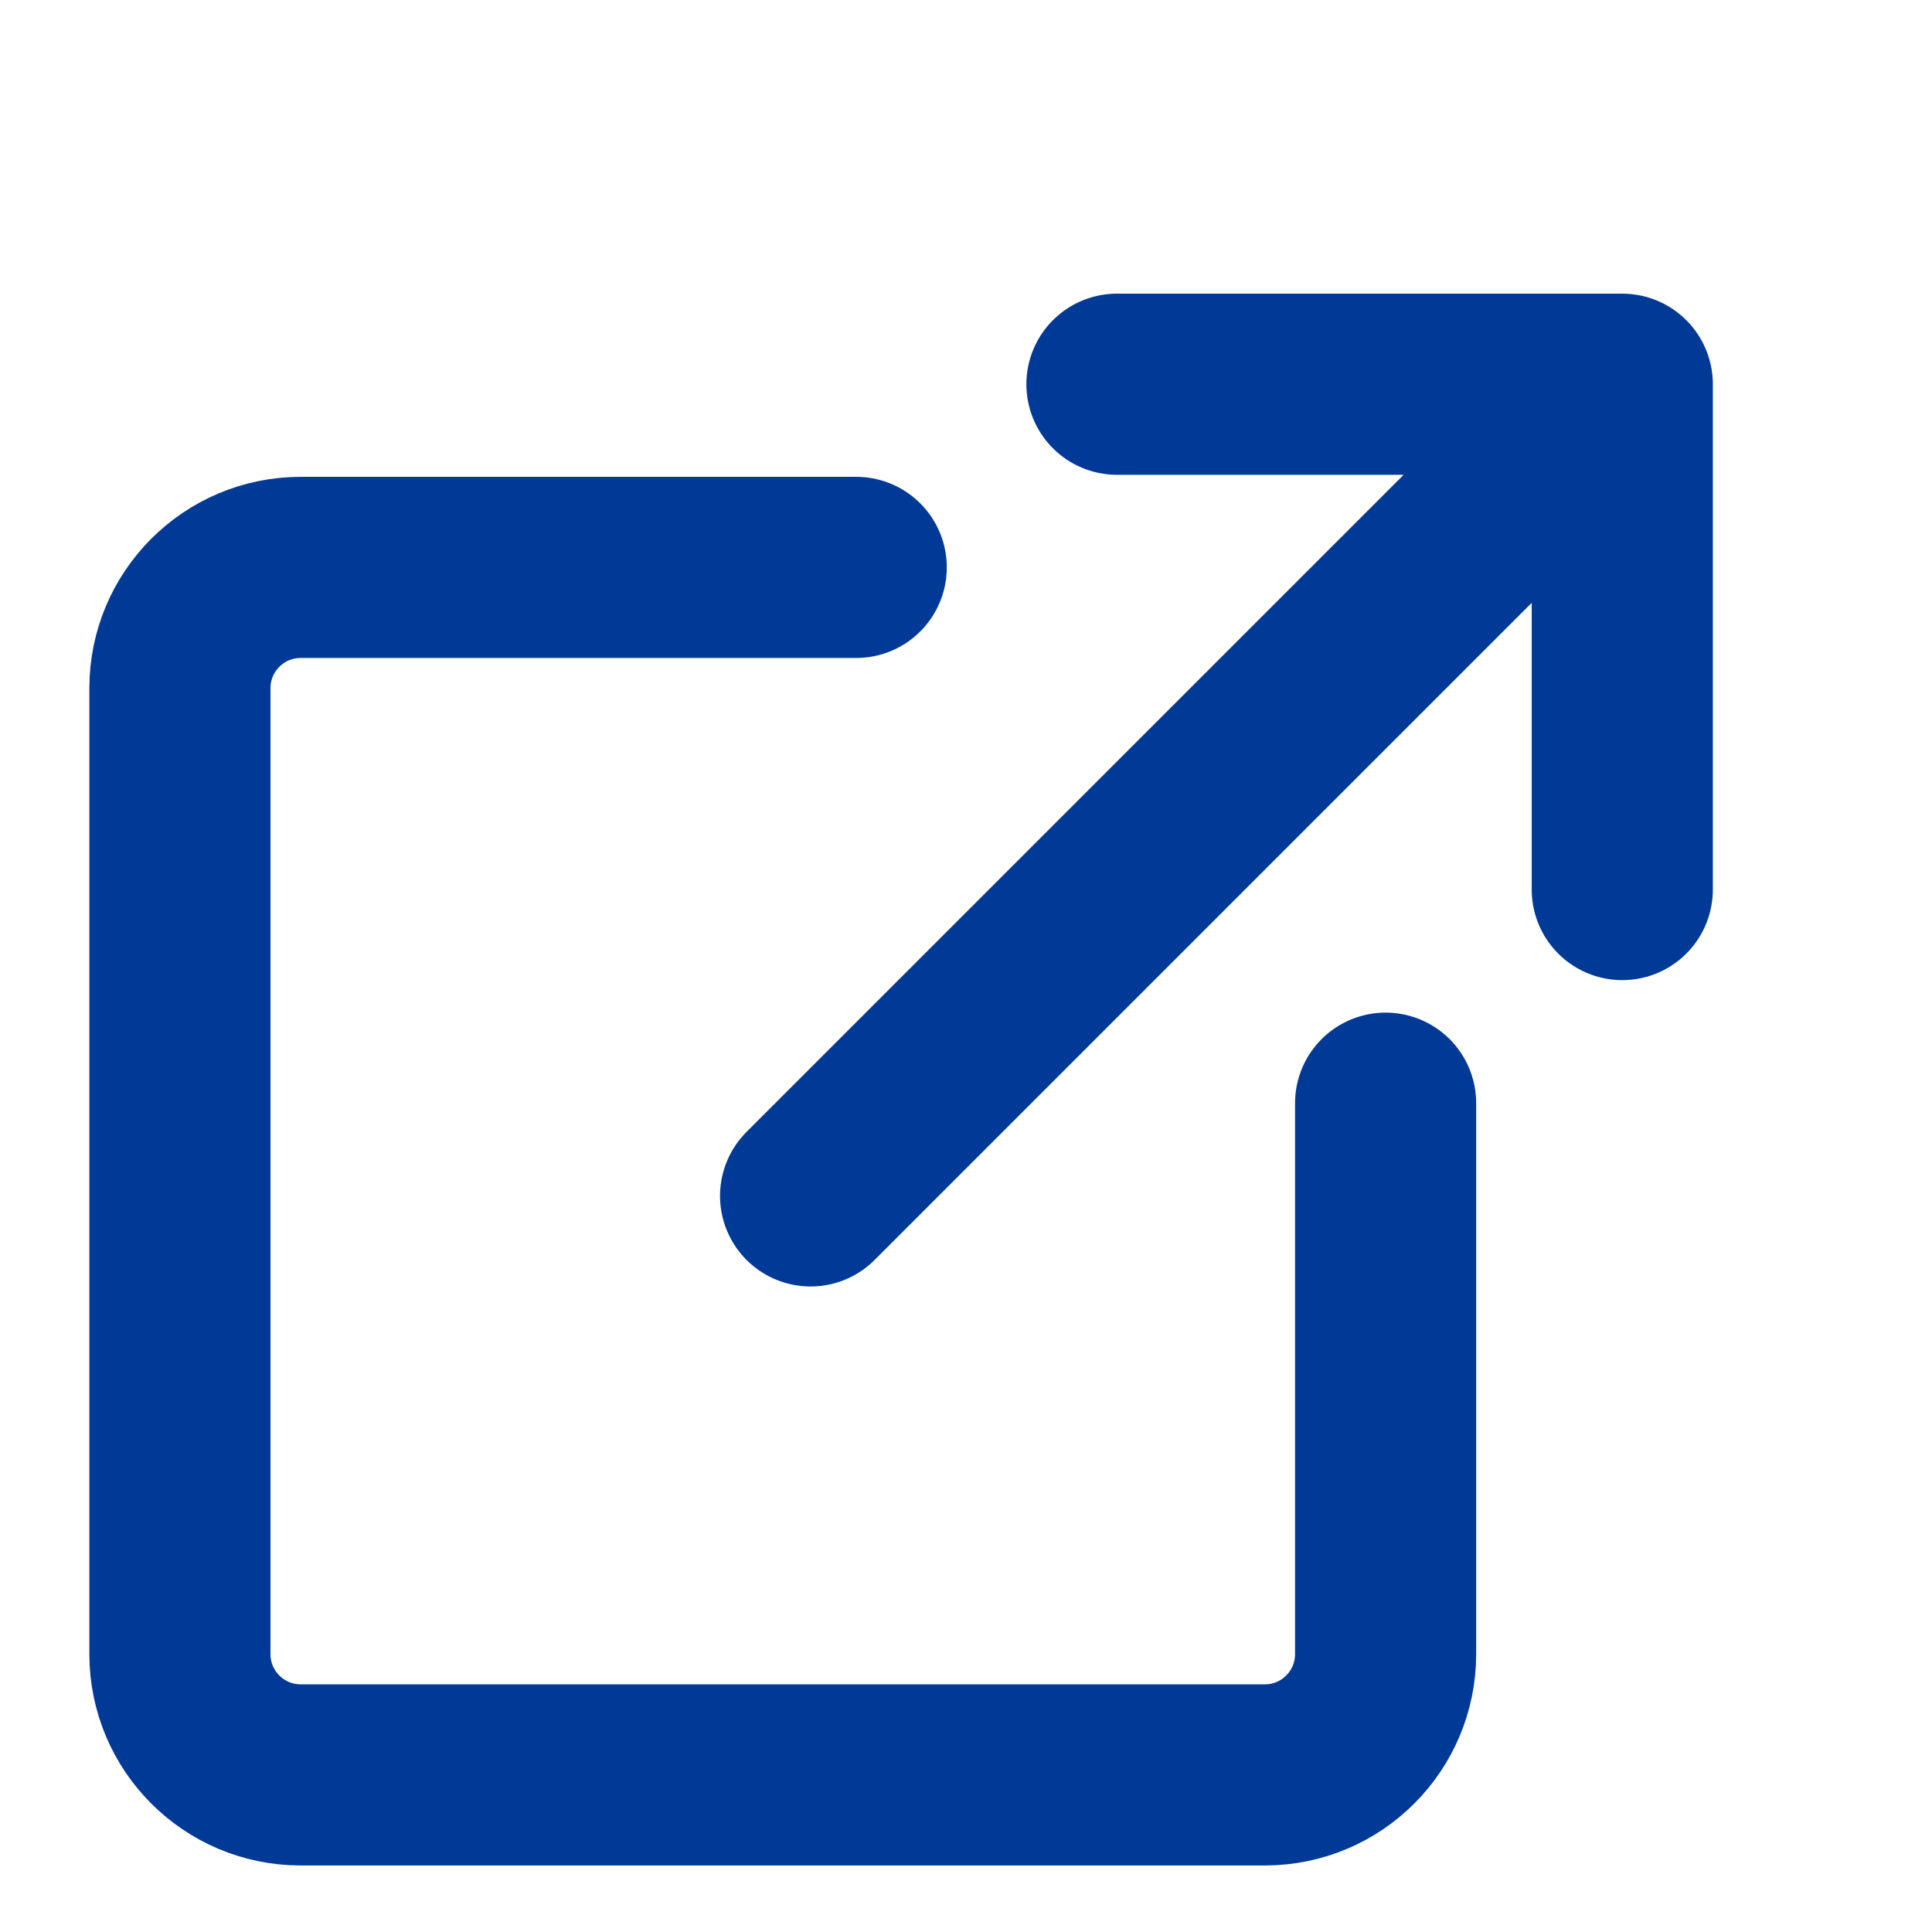 <svg width="16" height="16" viewBox="0 0 16 16" fill="none" xmlns="http://www.w3.org/2000/svg">
<path d="M7.091 4.699H2.49C1.938 4.699 1.49 5.147 1.49 5.699V13.699C1.49 14.251 1.938 14.699 2.49 14.699H10.475C11.027 14.699 11.475 14.251 11.475 13.699V9.136" stroke="#003A96" stroke-width="1.5" stroke-linecap="round" stroke-linejoin="round"/>
<path d="M6.713 9.904L13.423 3.194M9.25 3.182H13.435V7.367" stroke="#003A96" stroke-width="1.5" stroke-linecap="round" stroke-linejoin="round"/>
</svg>
